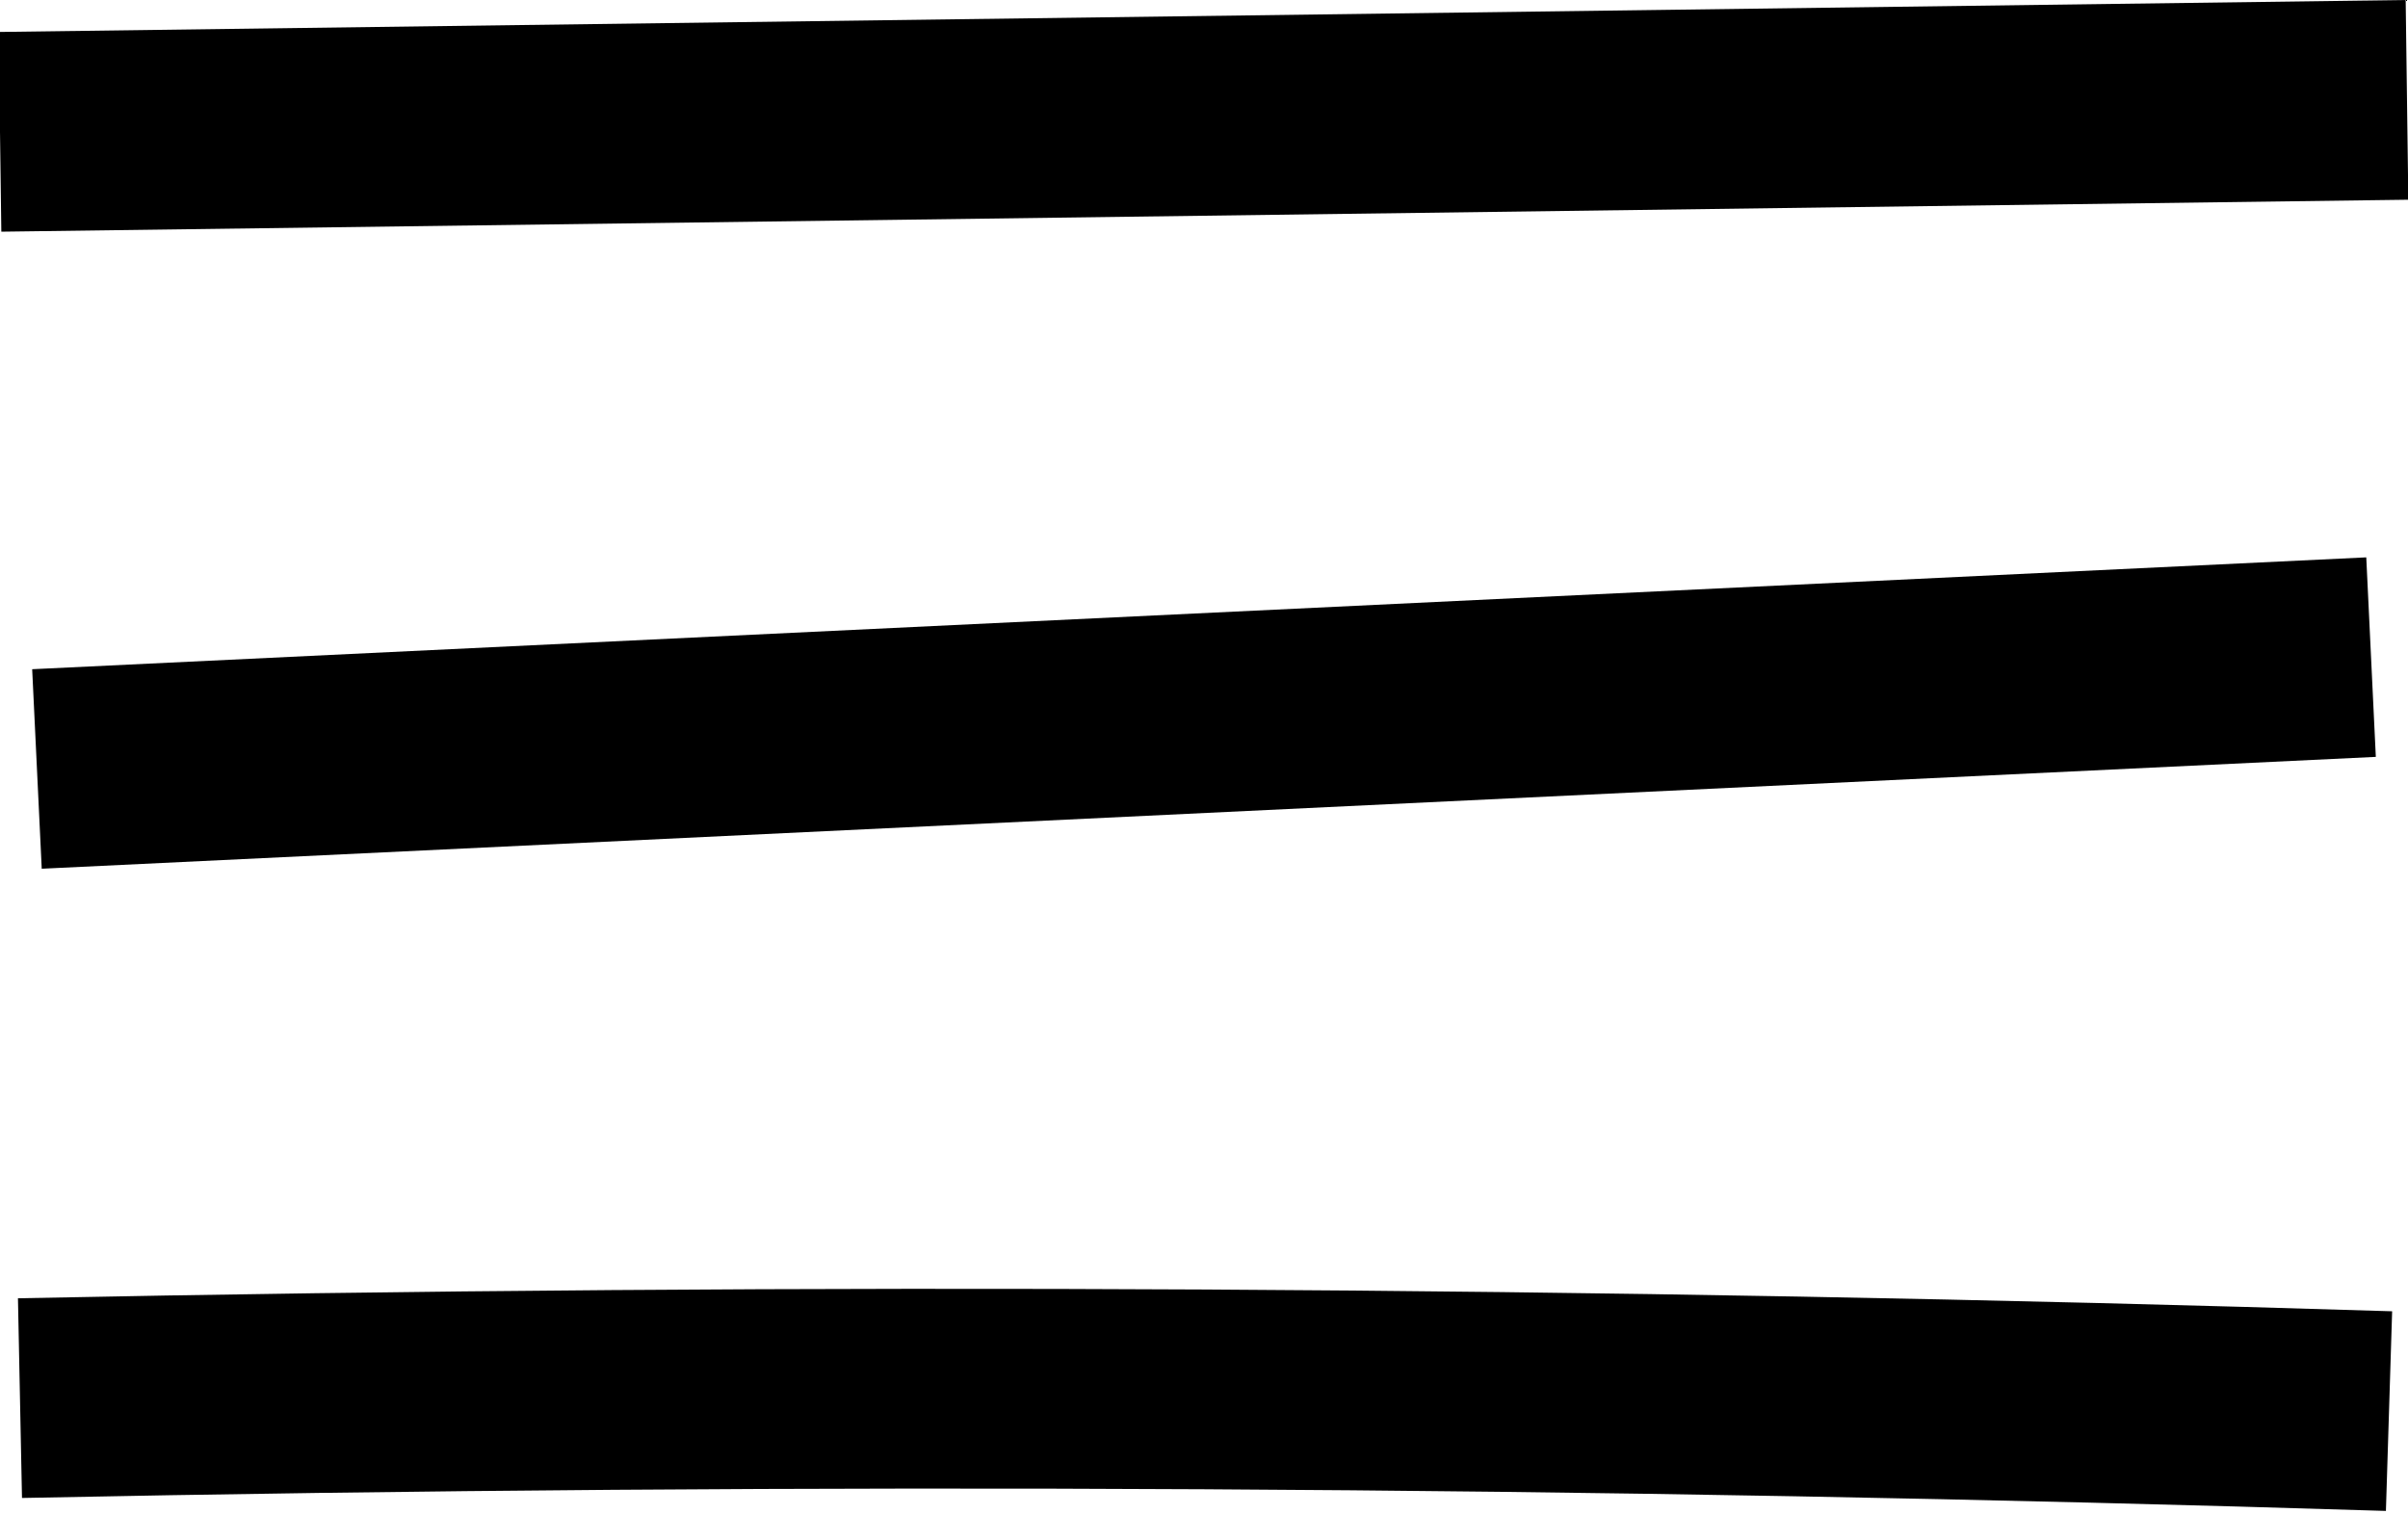 <svg xmlns="http://www.w3.org/2000/svg" viewBox="0 0 24.11 15.16"><defs><style>.cls-1{fill:none;stroke:#000;stroke-miterlimit:10;stroke-width:2px;}</style></defs><title>web movil_recursos_</title><g id="Capa_1" data-name="Capa 1"><path class="cls-1" d="M0,1.32,24.1,1"/><path class="cls-1" d="M.37,7.7,23.74,6.58"/><path class="cls-1" d="M.2,14q11.86-.24,23.72.13"/></g></svg>
